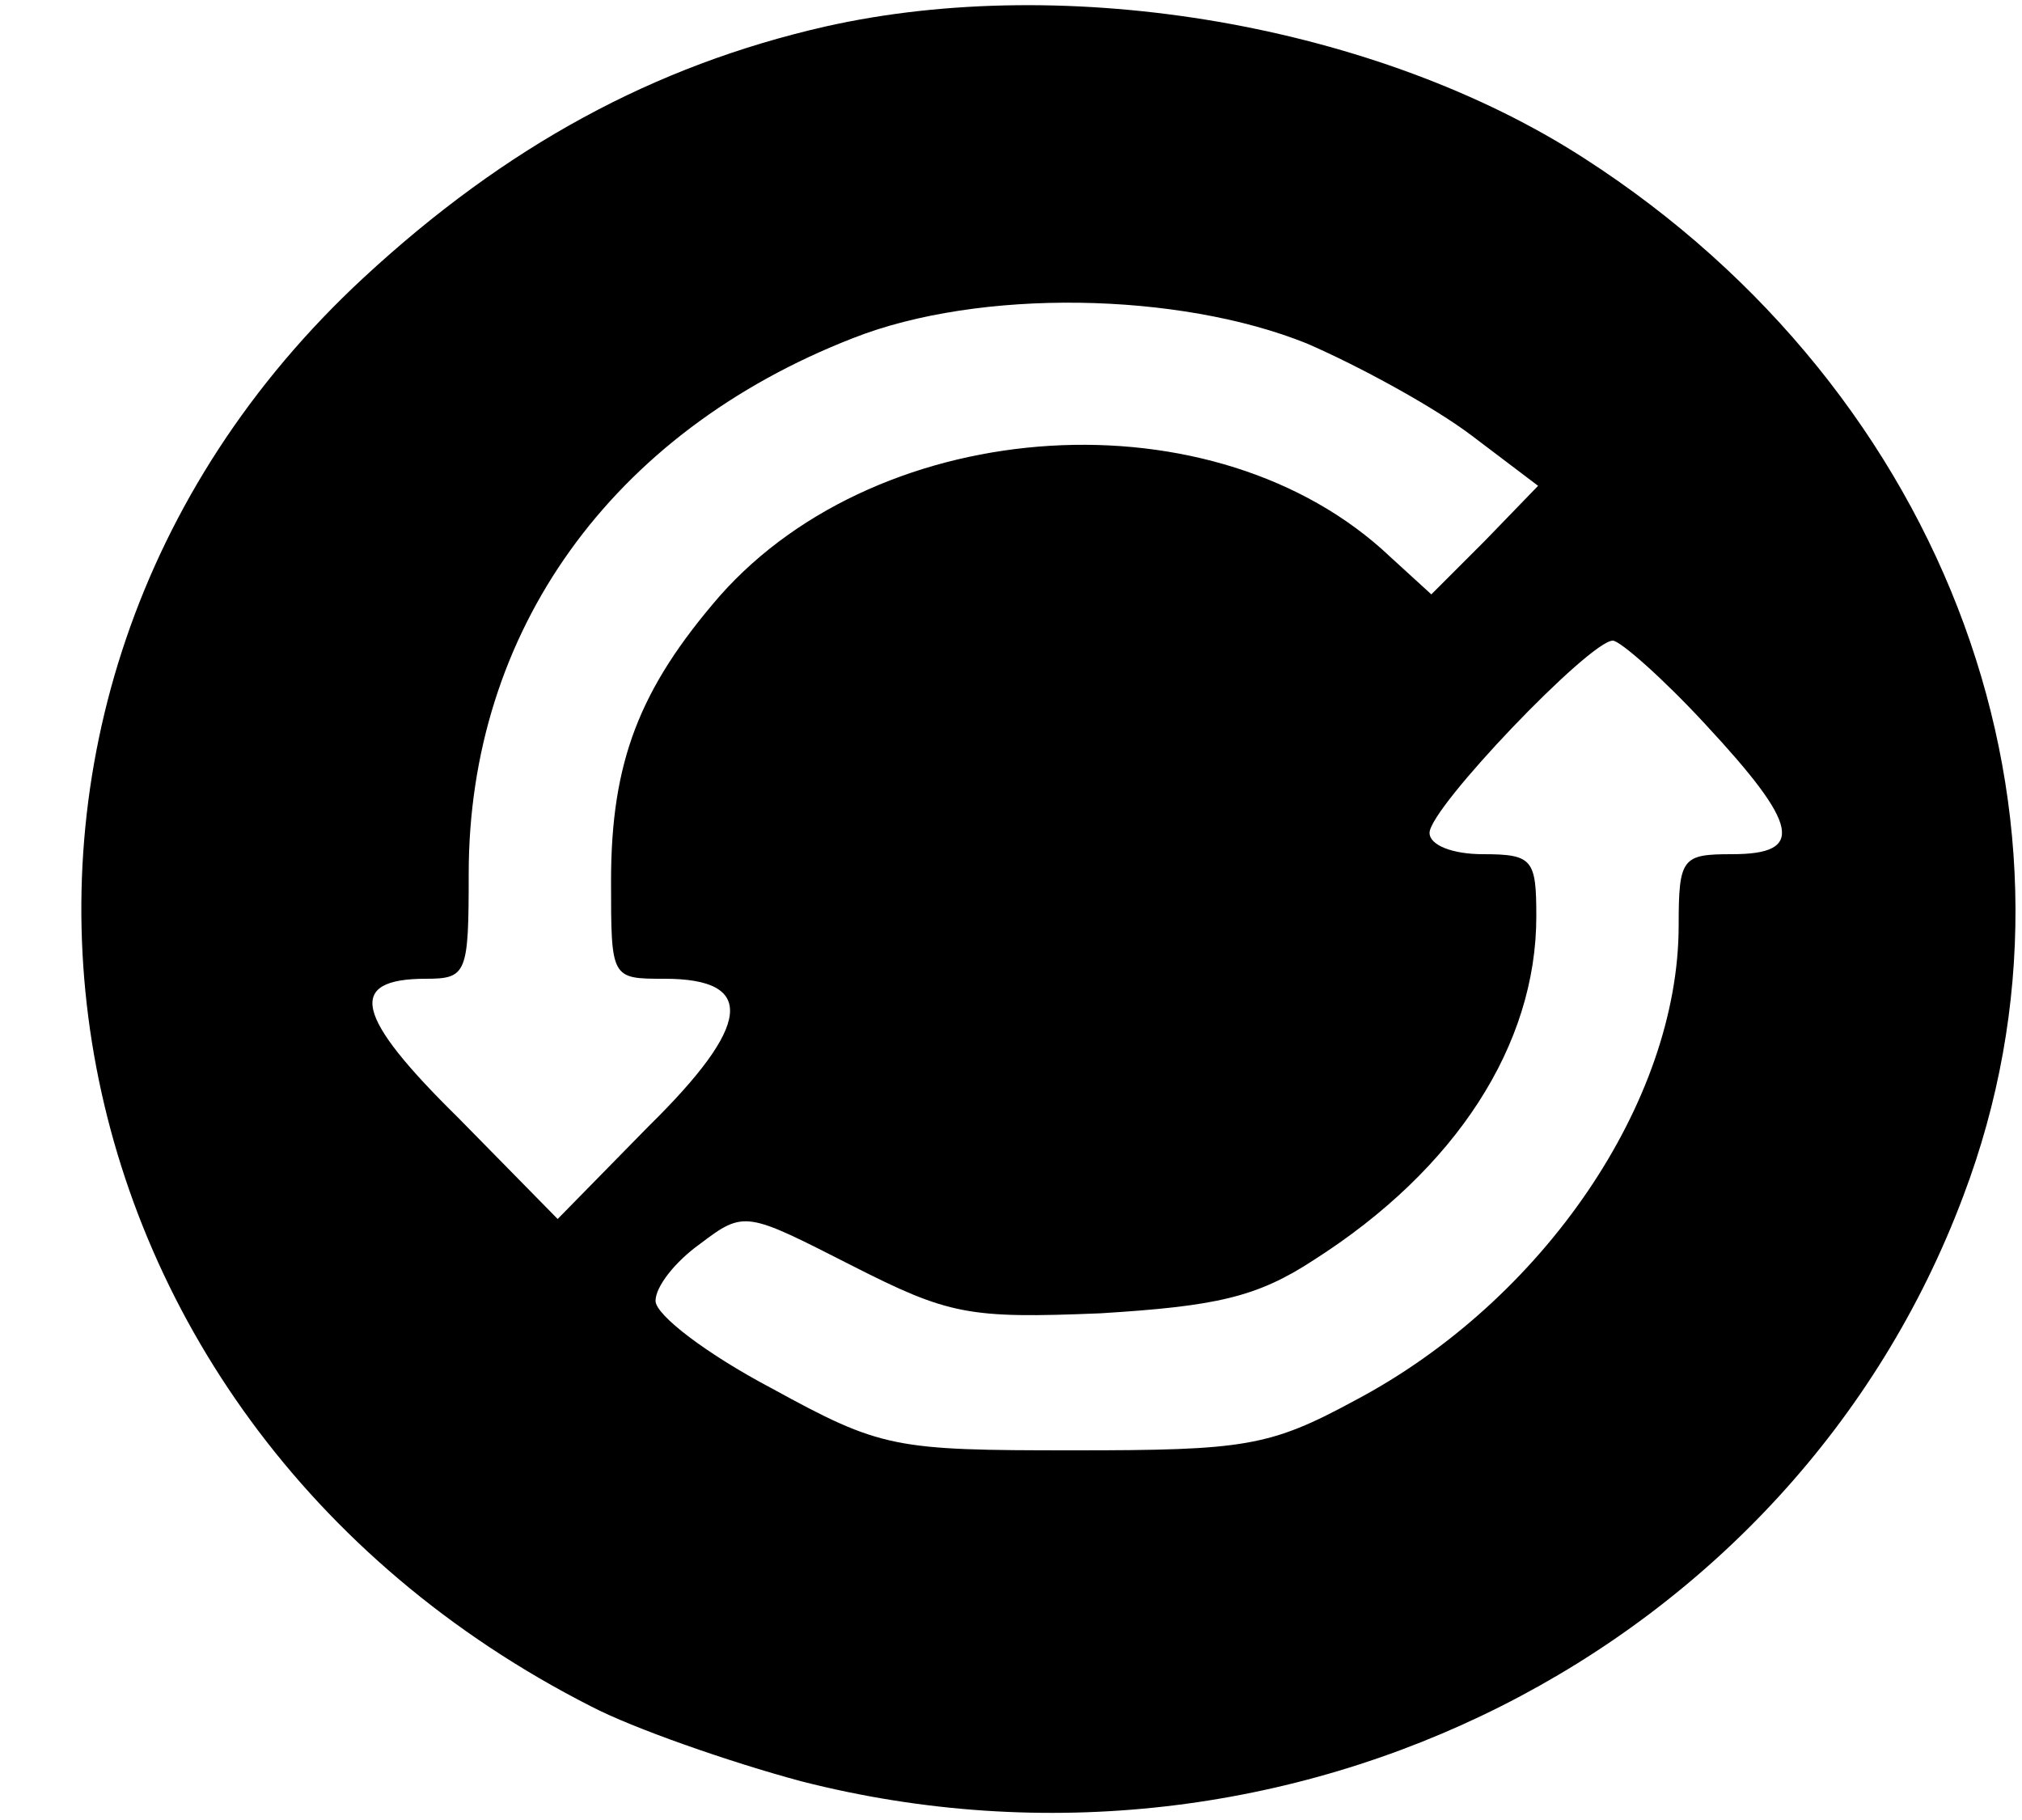 <?xml version="1.0" standalone="no"?>
<!DOCTYPE svg PUBLIC "-//W3C//DTD SVG 1.0//EN" "http://www.w3.org/TR/2001/REC-SVG-20010904/DTD/svg10.dtd">
<svg xmlns="http://www.w3.org/2000/svg" xmlns:xlink="http://www.w3.org/1999/xlink" id="body_1" width="10" height="9">

<g transform="matrix(0.088 0 0 0.088 0.382 -0)">
	<g transform="matrix(0.1 0 -0 -0.1 0 102)">
        <path d="M420 1005C 324 983 241 938 161 864C -96 626 -32 224 289 61C 312 49 366 30 407 19C 681 -51 964 92 1060 348C 1140 559 1052 799 847 931C 731 1006 557 1036 420 1005zM691 827C 721 814 763 791 784 775L784 775L821 747L791 716L761 686L738 707C 640 800 452 788 361 685C 316 633 300 592 300 525C 300 470 300 470 330 470C 382 470 379 444 321 387L321 387L270 335L214 392C 156 449 151 470 196 470C 219 470 220 473 220 529C 220 665 300 777 436 830C 507 858 619 856 691 827zM915 613C 968 556 971 540 930 540C 902 540 900 538 900 500C 900 401 824 289 718 233C 670 207 656 205 560 205C 459 205 452 206 390 240C 354 259 325 281 325 289C 325 297 336 311 350 321C 375 340 376 339 435 309C 490 281 501 279 575 282C 640 286 663 291 695 312C 775 363 820 433 820 505C 820 537 818 540 790 540C 773 540 760 545 760 552C 760 566 850 660 863 660C 867 660 891 639 915 613z" stroke="none" fill="#000000" fill-rule="nonzero" />
	</g>
</g>
</svg>